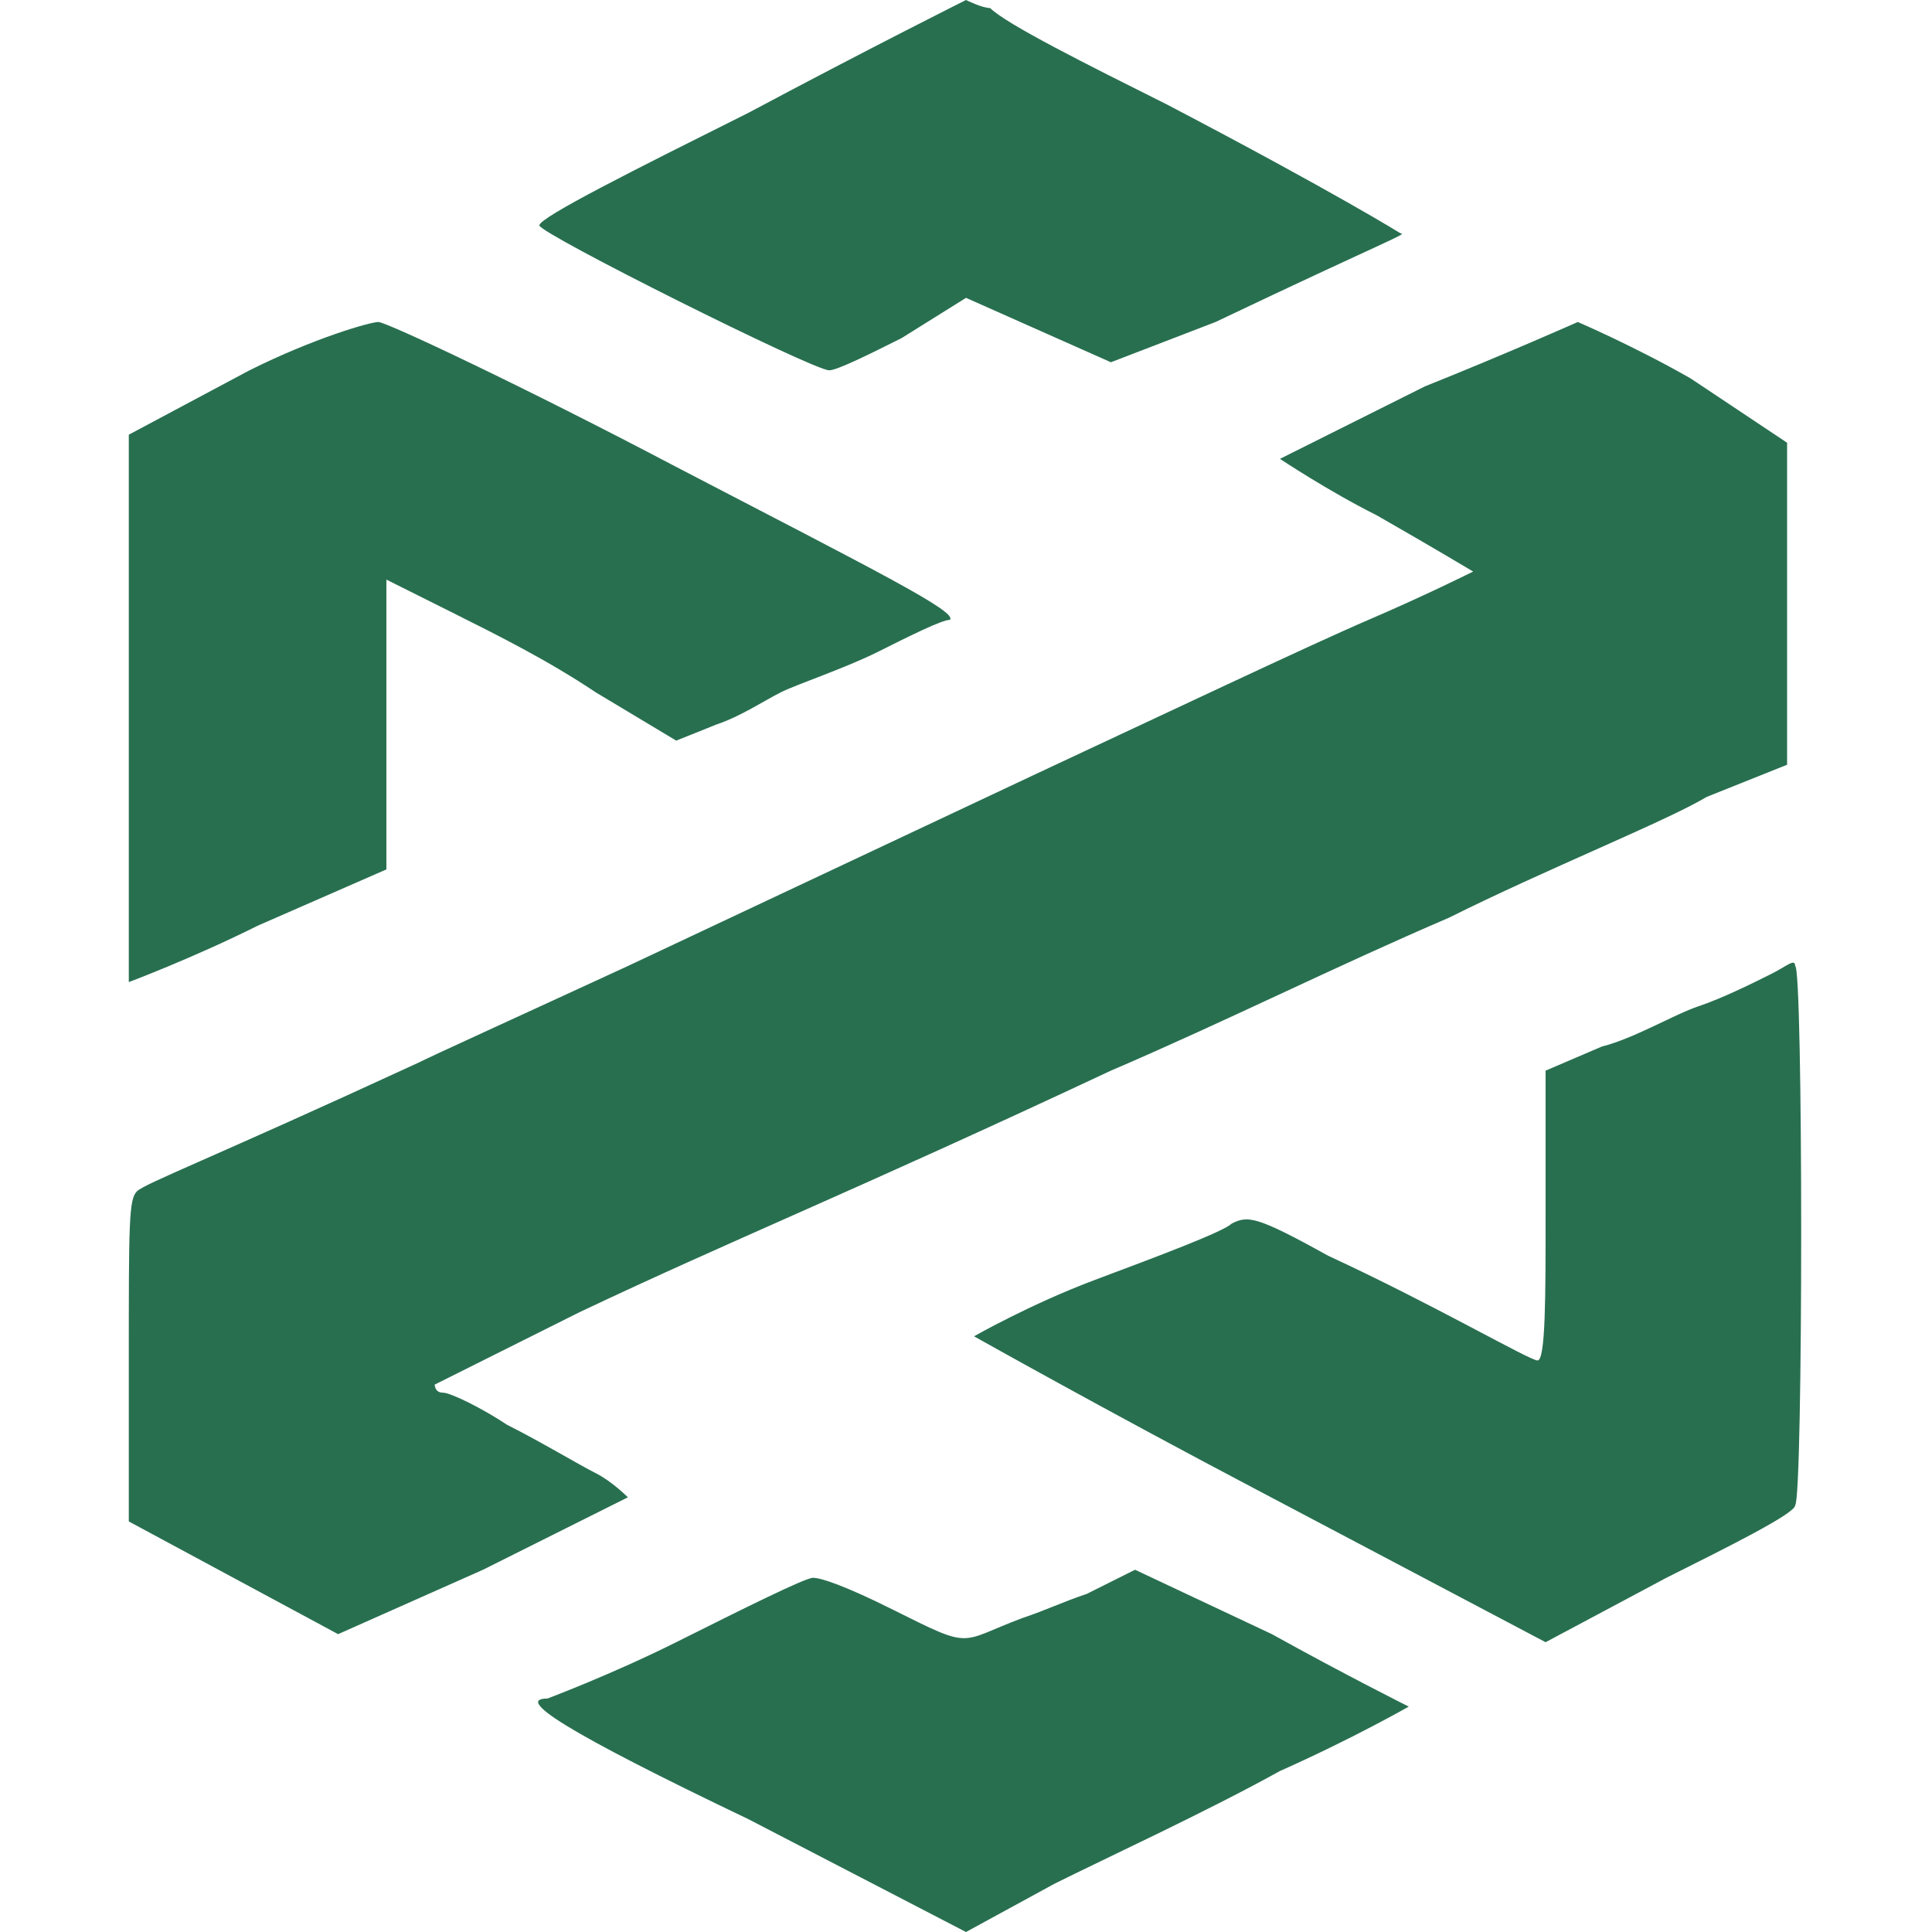 <?xml version="1.0" encoding="utf-8"?>
<!-- Generator: Adobe Illustrator 27.0.1, SVG Export Plug-In . SVG Version: 6.00 Build 0)  -->
<svg version="1.1" id="Layer_1" xmlns:serif="http://www.serif.com/"
	 xmlns="http://www.w3.org/2000/svg" xmlns:xlink="http://www.w3.org/1999/xlink" x="0px" y="0px" viewBox="0 0 24 24"
	 style="enable-background:new 0 0 24 24;" xml:space="preserve">
<style type="text/css">
	.st0{fill-rule:evenodd;clip-rule:evenodd;fill:#286F50;}
</style>
<path class="st0" d="M9.3,1.4C7.9,2.1,6.7,2.7,6.7,2.8s3.4,1.8,3.6,1.8c0.1,0,0.5-0.2,0.9-0.4L12,3.7l0.9,0.4l0.9,0.4L15.1,4
	c2.1-1,2.4-1.1,2.3-1.1c0,0-0.8-0.5-2.9-1.6c-1-0.5-2-1-2.2-1.2C12.2,0.1,12,0,12,0S10.8,0.6,9.3,1.4L9.3,1.4z M3.1,4.6L1.6,5.4v3.4
	c0,1.9,0,3.4,0,3.4s0.8-0.3,1.6-0.7l1.6-0.7V7.2l0.8,0.4c0.6,0.3,1.2,0.6,1.8,1l1,0.6L8.9,9c0.3-0.1,0.6-0.3,0.8-0.4
	c0.2-0.1,0.8-0.3,1.2-0.5s0.8-0.4,0.9-0.4c0.1-0.1-0.9-0.6-3.4-1.9C6.5,4.8,4.8,4,4.7,4S3.9,4.2,3.1,4.6L3.1,4.6z M17.7,4.8
	c-1,0.5-1.8,0.9-1.8,0.9s0.6,0.4,1.2,0.7c0.7,0.4,1.2,0.7,1.2,0.7S17.7,7.4,17,7.7c-0.7,0.3-2.6,1.2-4.1,1.9L7.8,12
	c-1.3,0.6-2.4,1.1-2.6,1.2c-2.6,1.2-3.4,1.5-3.5,1.6c-0.1,0.1-0.1,0.4-0.1,2.1v2l1.3,0.7l1.3,0.7L6,19.5c1-0.5,1.8-0.9,1.8-0.9
	s-0.2-0.2-0.4-0.3c-0.2-0.1-0.7-0.4-1.1-0.6c-0.3-0.2-0.7-0.4-0.8-0.4c-0.1,0-0.1-0.1-0.1-0.1s0.8-0.4,1.8-0.9
	c1.9-0.9,3.4-1.5,6.6-3c1.4-0.6,2.8-1.3,4.2-1.9c1.2-0.6,2.7-1.2,3.2-1.5l1-0.4v-2v-2L21,4.7C20.3,4.3,19.6,4,19.6,4
	S18.7,4.4,17.7,4.8L17.7,4.8z M22,12.1c-0.2,0.1-0.6,0.3-0.9,0.4c-0.3,0.1-0.8,0.4-1.2,0.5l-0.7,0.3v1.8c0,1,0,1.8-0.1,1.8
	s-1.3-0.7-2.6-1.3c-0.9-0.5-1-0.5-1.2-0.4c-0.1,0.1-0.9,0.4-1.7,0.7c-0.8,0.3-1.5,0.7-1.5,0.7s1.6,0.9,3.5,1.9l3.6,1.9l1.5-0.8
	c0.8-0.4,1.6-0.8,1.6-0.9c0.1-0.1,0.1-6.7,0-6.7C22.3,11.9,22.2,12,22,12.1L22,12.1z M13.5,19.8c-0.3,0.1-0.5,0.2-0.8,0.3
	c-0.8,0.3-0.6,0.4-1.6-0.1c-0.6-0.3-0.9-0.4-1-0.4S9.2,20,8.4,20.4s-1.6,0.7-1.6,0.7c-0.4,0,0.2,0.4,2.5,1.5L12,24l1.1-0.6
	c0.6-0.3,1.9-0.9,2.8-1.4c0.9-0.4,1.6-0.8,1.6-0.8s-0.8-0.4-1.7-0.9l-1.7-0.8L13.5,19.8z"/>
</svg>

